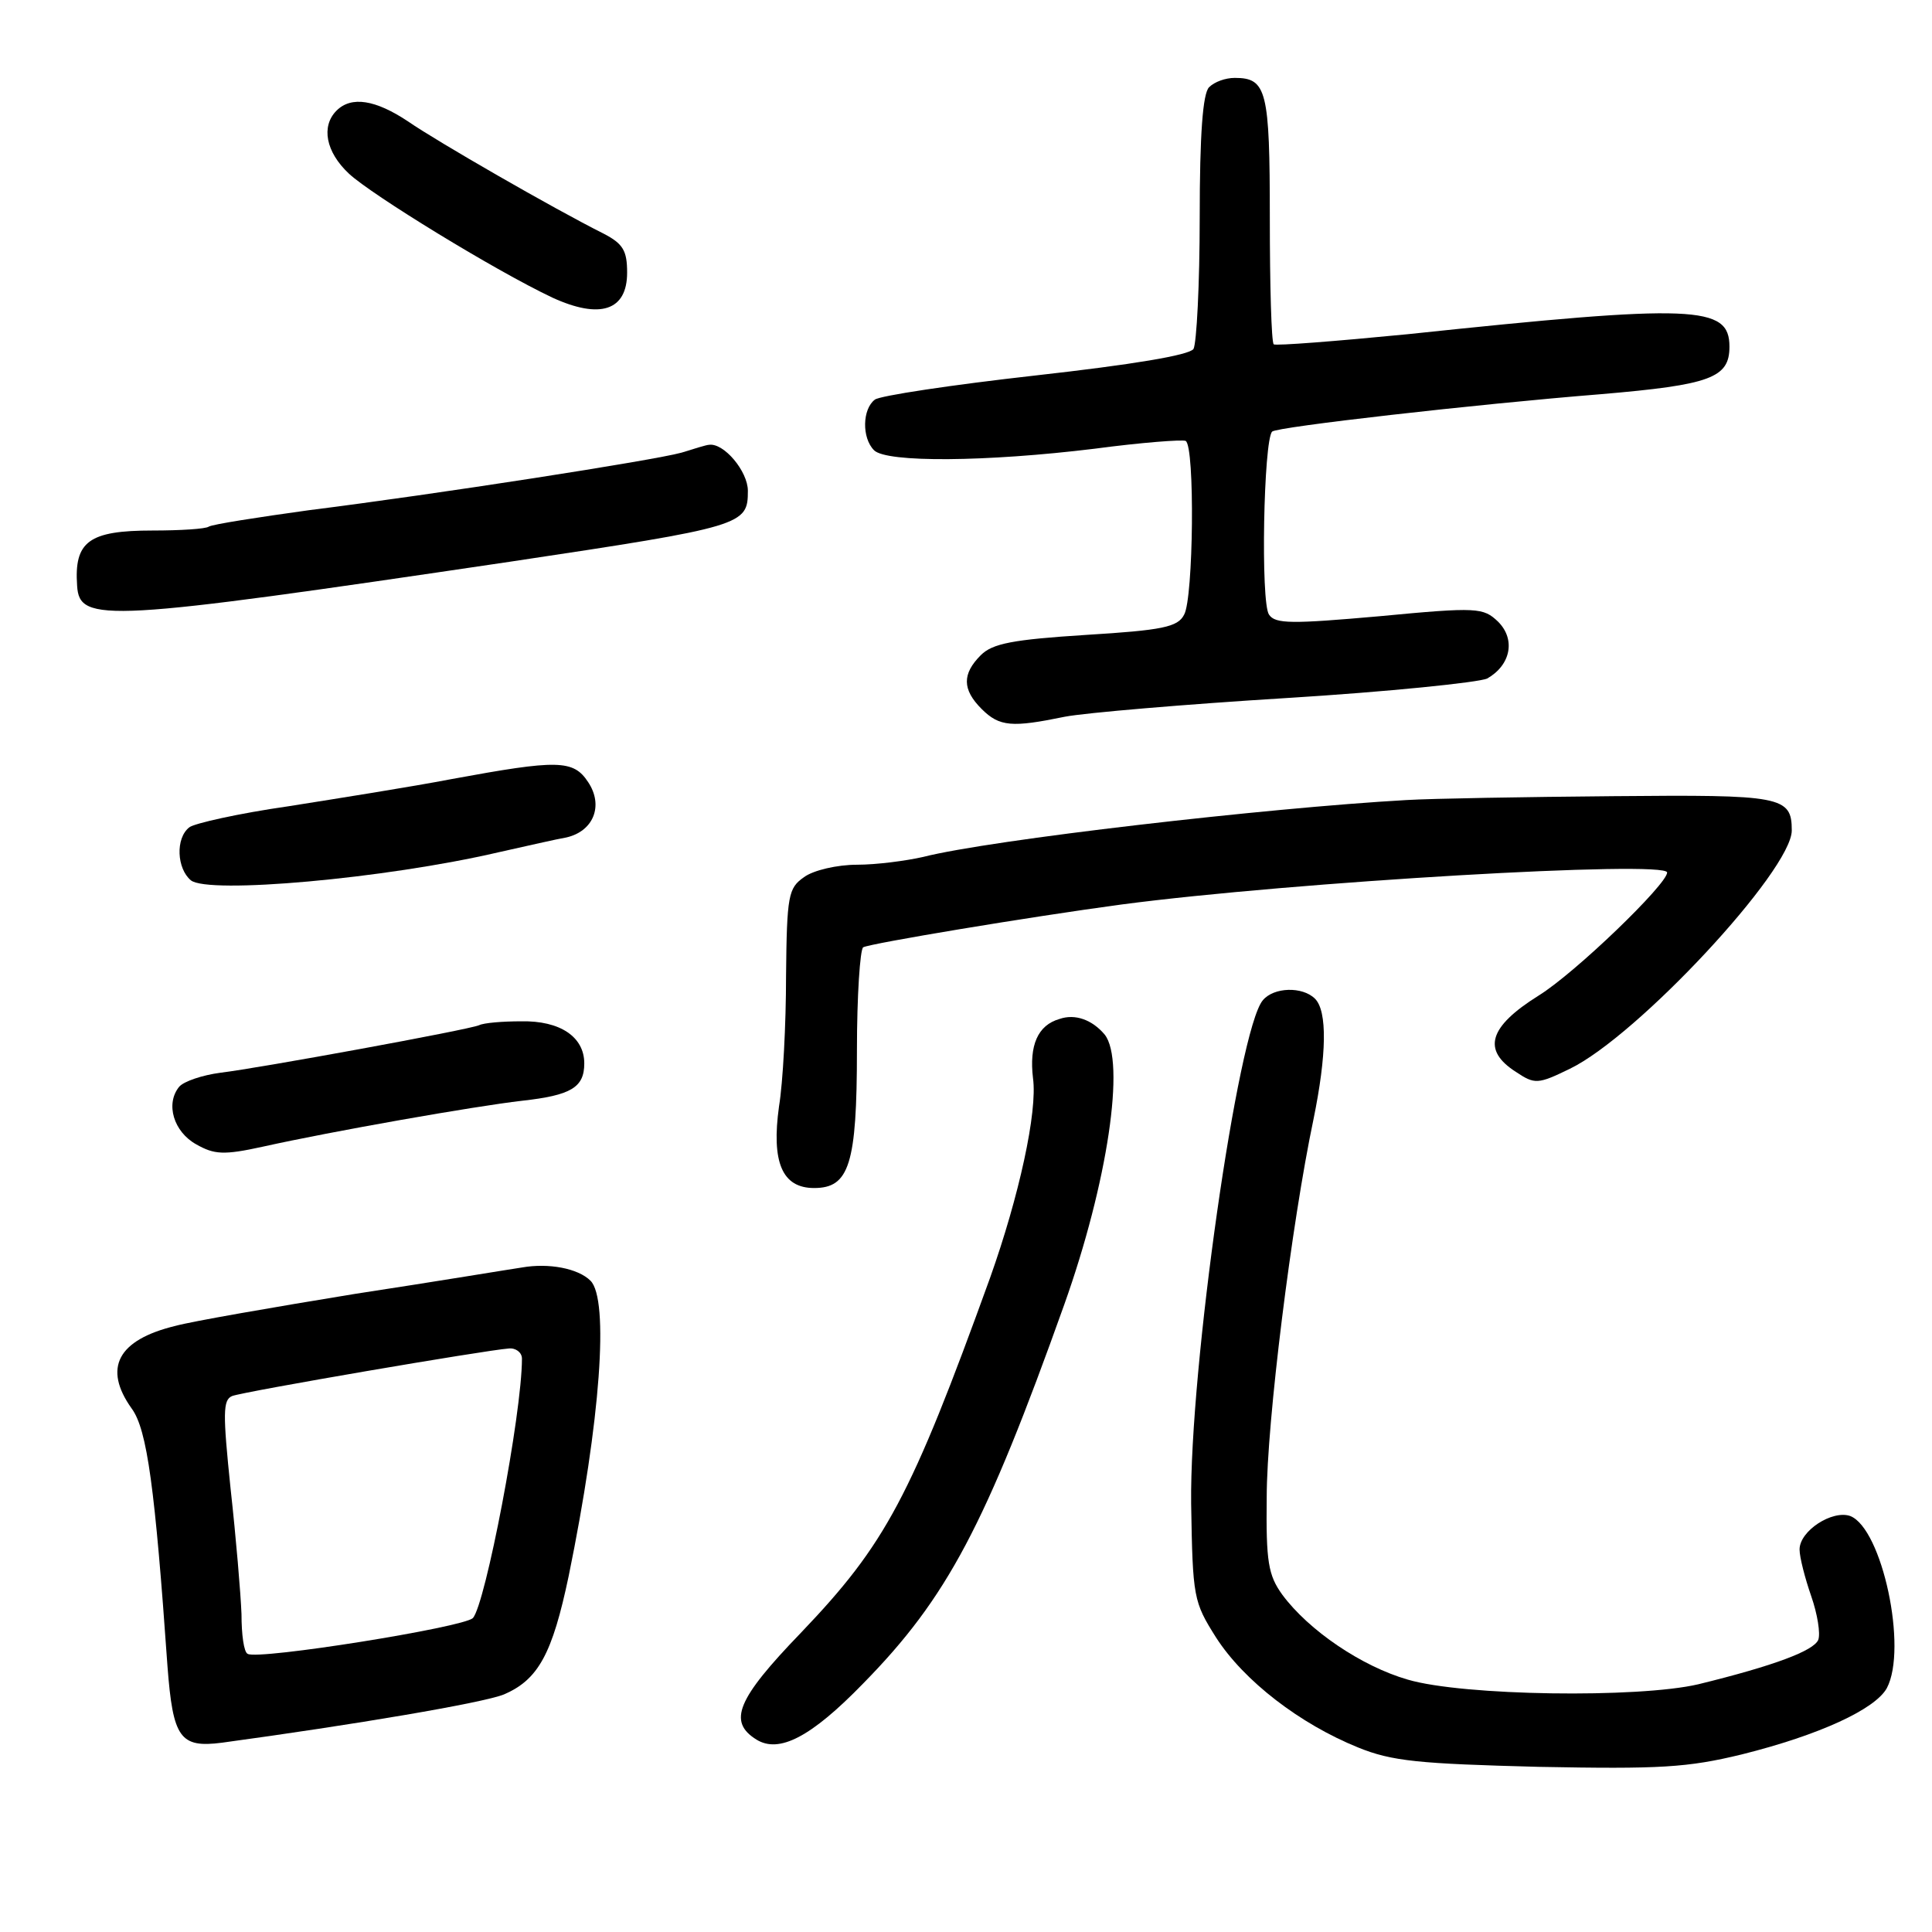 <?xml version="1.0" standalone="no"?>
<!DOCTYPE svg PUBLIC "-//W3C//DTD SVG 20010904//EN"
 "http://www.w3.org/TR/2001/REC-SVG-20010904/DTD/svg10.dtd">
<svg version="1.0" xmlns="http://www.w3.org/2000/svg"
 width="248pt" height="248pt" viewBox="0 0 248 248"
 preserveAspectRatio="xMidYMid meet">
<g transform="translate(0,248) scale(0.1,-0.1)"
fill="#000000" stroke="none">
<path d="M1552 2368 c-8 -8 -12 -60 -12 -167 0 -86 -4 -162 -8 -169 -6 -8 -78
-20 -203 -34 -107 -12 -200 -26 -206 -31 -16 -12 -17 -49 -1 -65 16 -16 144
-15 283 2 60 8 113 12 117 10 12 -7 10 -202 -2 -223 -8 -16 -28 -20 -126 -26
-94 -6 -120 -11 -135 -26 -24 -24 -24 -44 1 -69 23 -23 39 -24 107 -10 26 5
155 16 285 24 130 8 246 20 257 25 30 17 37 50 14 73 -19 18 -26 19 -152 7
-113 -10 -134 -10 -142 2 -11 15 -7 224 4 235 6 6 260 35 422 48 141 12 165
21 165 61 0 53 -44 55 -413 16 -92 -9 -169 -15 -172 -13 -3 3 -5 76 -5 162 0
164 -4 180 -45 180 -12 0 -26 -5 -33 -12z"/>
<path d="M432 2338 c-20 -20 -14 -53 16 -81 29 -27 187 -124 261 -159 61 -28
96 -17 96 32 0 28 -5 37 -30 50 -64 32 -215 119 -251 144 -42 28 -73 33 -92
14z"/>
<path d="M875 1899 c-36 -10 -312 -53 -479 -74 -65 -9 -123 -18 -128 -21 -4
-3 -37 -5 -72 -5 -82 0 -101 -14 -97 -71 3 -48 36 -46 556 31 300 45 305 47
305 91 0 25 -31 62 -50 59 -3 0 -19 -5 -35 -10z"/>
<path d="M580 1480 c-52 -10 -147 -25 -210 -35 -63 -9 -121 -22 -127 -27 -18
-14 -16 -53 2 -68 22 -18 249 2 395 36 36 8 75 17 87 19 35 8 48 41 28 71 -19
29 -39 29 -175 4z"/>
<path d="M1805 1453 c-178 -10 -534 -51 -620 -73 -22 -5 -60 -10 -85 -10 -25
0 -56 -7 -68 -16 -20 -14 -22 -23 -23 -127 0 -62 -4 -137 -9 -167 -10 -72 4
-105 45 -105 45 0 55 30 55 177 0 70 4 129 8 132 9 5 213 39 332 55 220 29
700 57 700 41 0 -15 -118 -129 -165 -158 -64 -40 -73 -70 -29 -98 24 -16 28
-16 69 4 87 42 285 255 285 306 0 44 -13 46 -229 44 -114 -1 -233 -3 -266 -5z"/>
<path d="M1621 1196 c-32 -38 -94 -473 -92 -646 2 -121 3 -126 32 -172 36 -56
108 -111 182 -141 44 -18 79 -21 232 -25 156 -3 191 -1 261 16 100 25 171 58
186 85 27 51 -6 205 -47 221 -23 8 -65 -19 -65 -43 0 -10 7 -37 15 -60 8 -23
12 -48 9 -56 -6 -14 -56 -33 -154 -57 -77 -18 -302 -15 -373 6 -59 17 -127 63
-161 109 -18 25 -21 42 -20 125 0 96 32 352 60 485 17 83 18 139 2 155 -16 16
-53 15 -67 -2z"/>
<path d="M1360 1172 c-28 -8 -39 -34 -34 -76 6 -43 -18 -152 -55 -256 -102
-282 -134 -342 -243 -456 -82 -85 -94 -114 -57 -137 29 -18 70 3 137 72 108
110 157 203 258 486 56 157 79 313 52 347 -16 19 -38 27 -58 20z"/>
<path d="M615 1164 c-14 -6 -282 -55 -332 -61 -23 -3 -47 -11 -53 -18 -18 -22
-7 -58 22 -74 23 -13 35 -14 85 -3 90 20 272 52 333 59 63 7 80 17 80 48 0 34
-31 55 -81 54 -24 0 -48 -2 -54 -5z"/>
<path d="M670 853 c-14 -2 -110 -18 -215 -34 -104 -17 -208 -35 -230 -41 -74
-18 -93 -54 -56 -106 20 -27 30 -103 46 -331 7 -92 16 -105 70 -98 169 23 335
51 362 62 44 19 62 52 83 152 41 200 52 355 28 379 -16 16 -54 23 -88 17z m0
-117 c0 -71 -47 -316 -63 -333 -12 -12 -275 -54 -289 -46 -5 2 -8 25 -8 51 -1
26 -7 98 -14 161 -10 97 -10 114 2 119 16 6 326 59 355 61 9 1 17 -5 17 -13z"/>
</g>
</svg>
